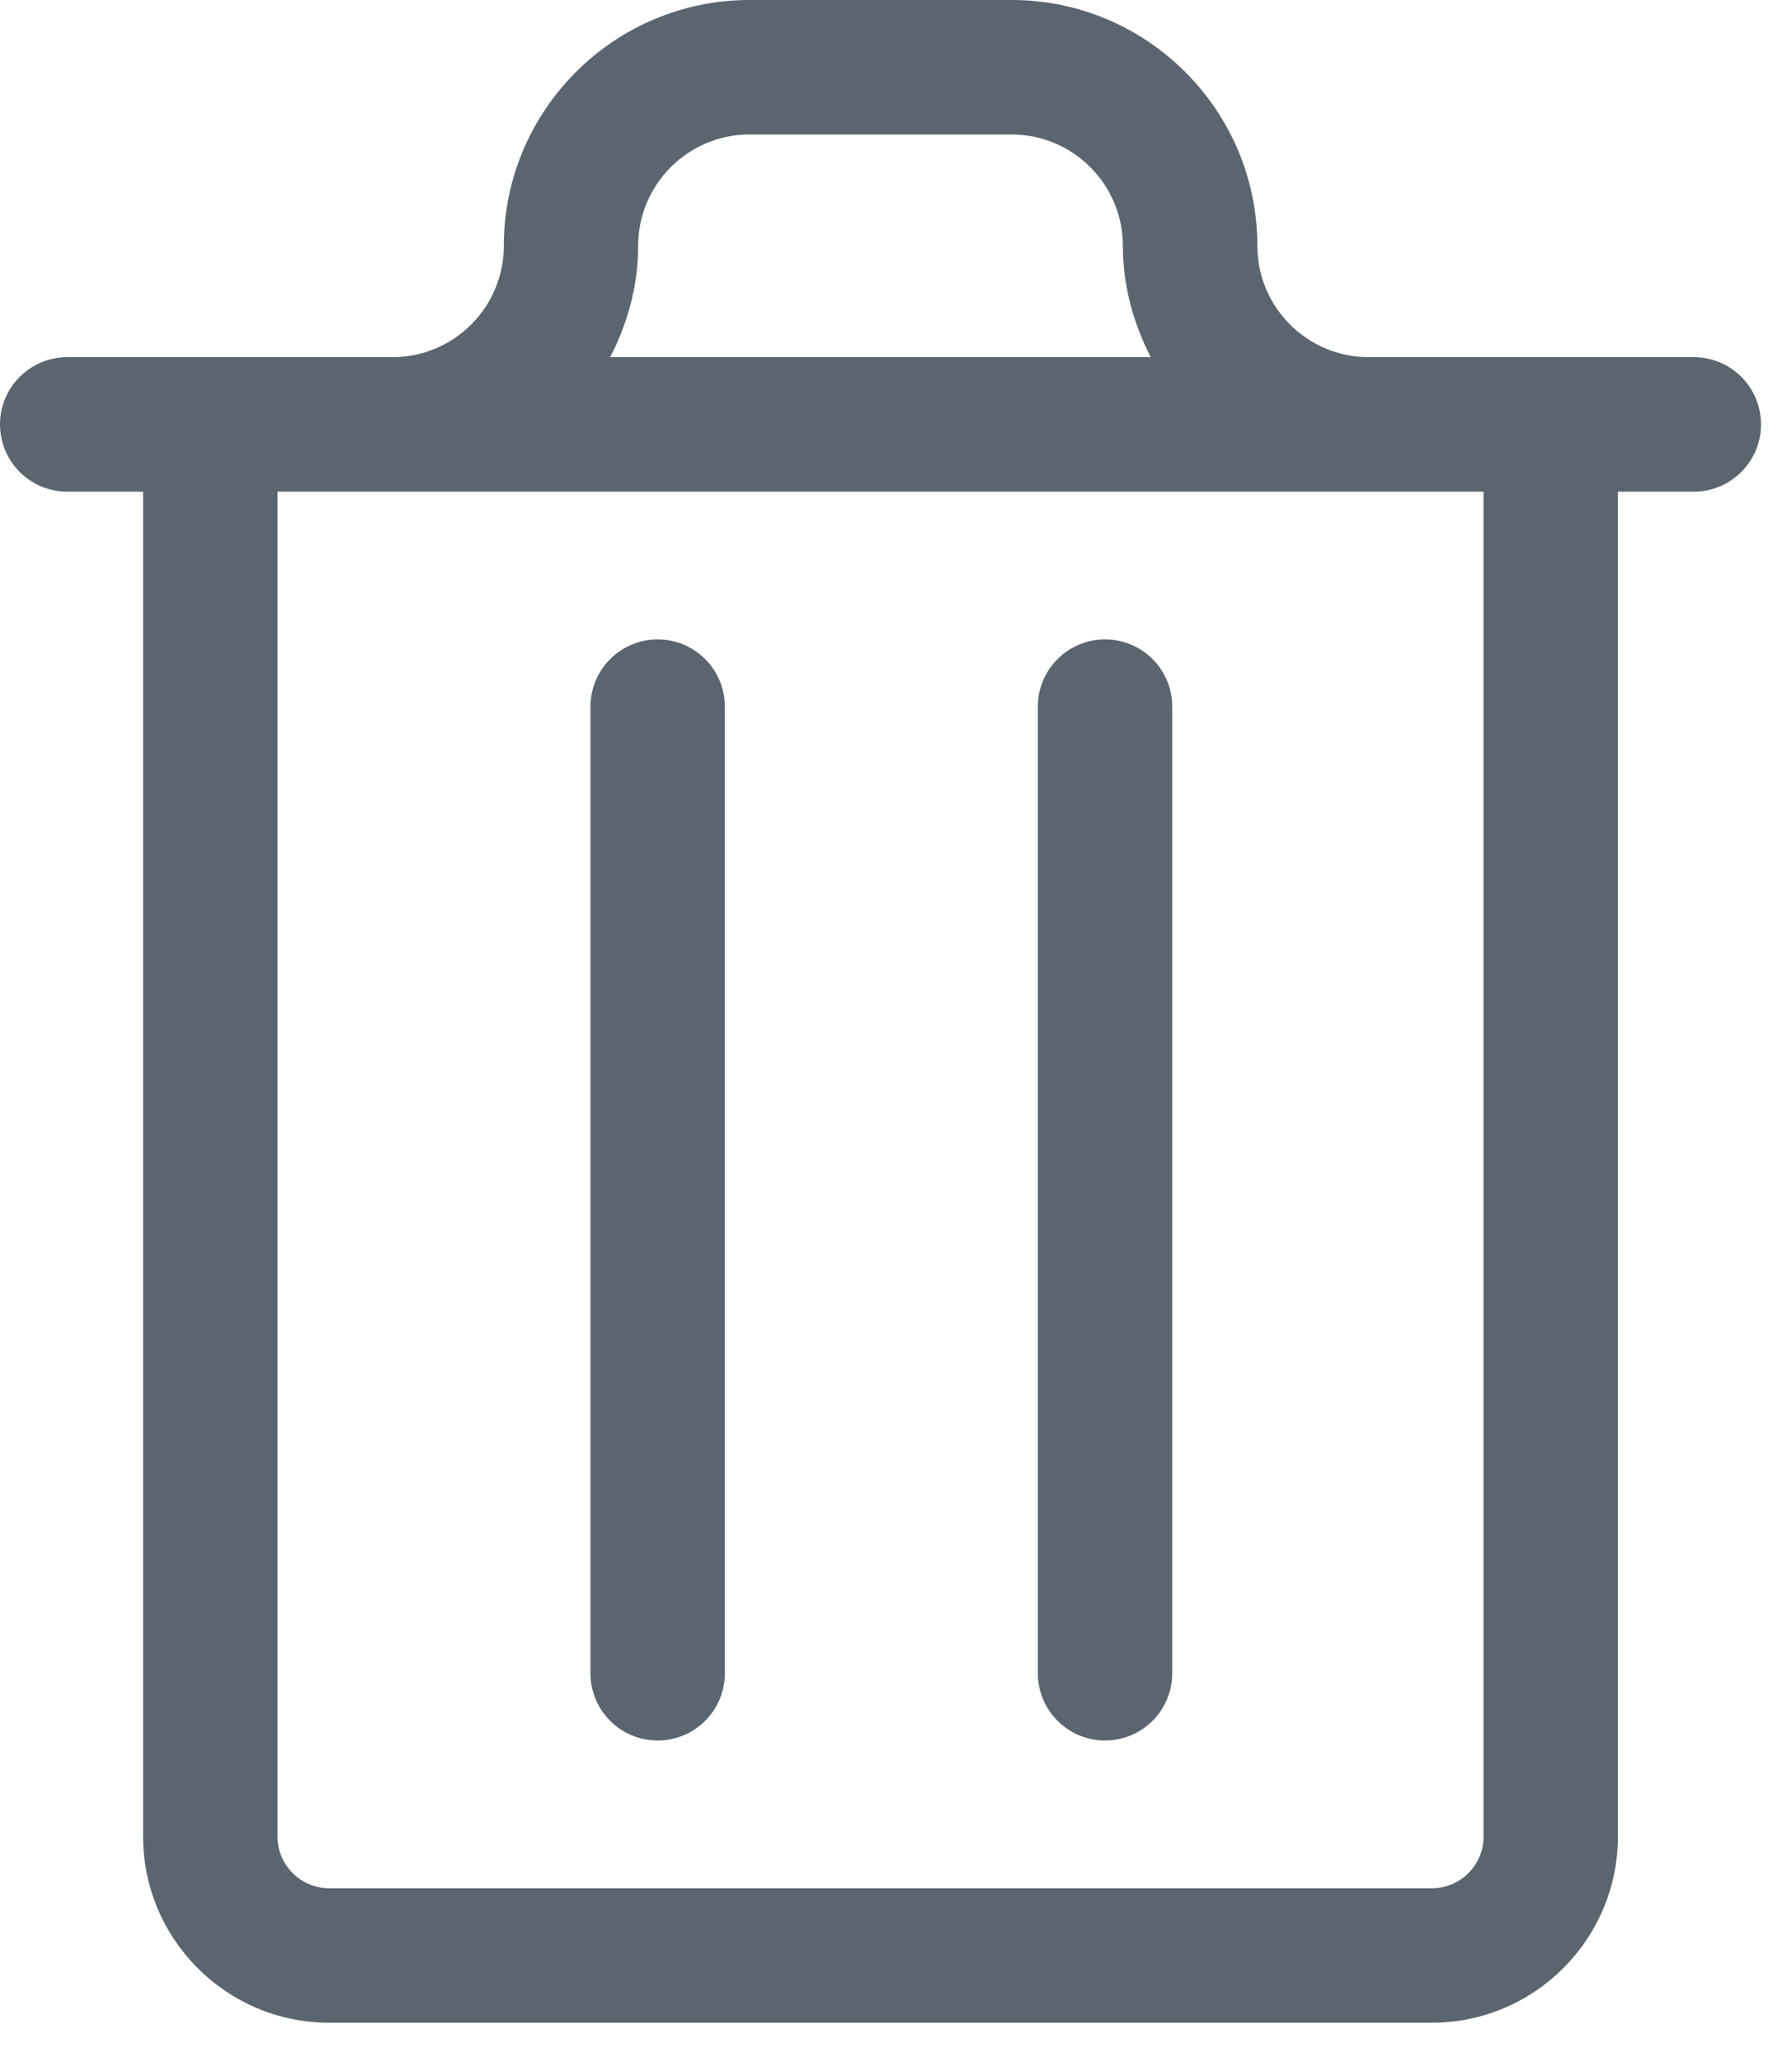 <svg width="20" height="23" viewBox="0 0 20 23" fill="none" xmlns="http://www.w3.org/2000/svg">
<path d="M18.905 3.984H15.275C14.591 3.984 14.033 3.427 14.033 2.742C14.033 1.23 12.803 0 11.291 0H8.365C6.853 0 5.623 1.23 5.623 2.742C5.623 3.427 5.066 3.984 4.381 3.984L3.839 3.984H0.75C0.336 3.984 0 4.32 0 4.734C0 5.148 0.336 5.484 0.75 5.484H1.597V20.485C1.597 21.63 2.529 22.562 3.674 22.562H15.979C17.125 22.562 18.057 21.63 18.057 20.485L18.057 5.484H18.904C19.318 5.484 19.654 5.148 19.654 4.734C19.654 4.32 19.319 3.984 18.905 3.984L18.905 3.984ZM7.122 2.742C7.122 2.057 7.68 1.5 8.364 1.5H11.29C11.975 1.5 12.532 2.057 12.532 2.742C12.532 3.191 12.651 3.609 12.843 3.984H6.81C7.003 3.61 7.122 3.191 7.122 2.742ZM16.558 20.485C16.558 20.804 16.299 21.062 15.981 21.062H3.675C3.356 21.062 3.097 20.804 3.097 20.485V5.484H16.557L16.557 20.485H16.558Z" fill="#5B656F"/>
<path d="M7.34 7.132C6.926 7.132 6.59 7.468 6.59 7.882V18.664C6.59 19.078 6.926 19.414 7.34 19.414C7.754 19.414 8.09 19.078 8.09 18.664V7.882C8.09 7.468 7.754 7.132 7.34 7.132Z" fill="#5B656F"/>
<path d="M12.333 7.132C11.919 7.132 11.583 7.468 11.583 7.882V18.664C11.583 19.078 11.919 19.414 12.333 19.414C12.747 19.414 13.083 19.078 13.083 18.664V7.882C13.083 7.468 12.748 7.132 12.333 7.132Z" fill="#5B656F"/>
</svg>
